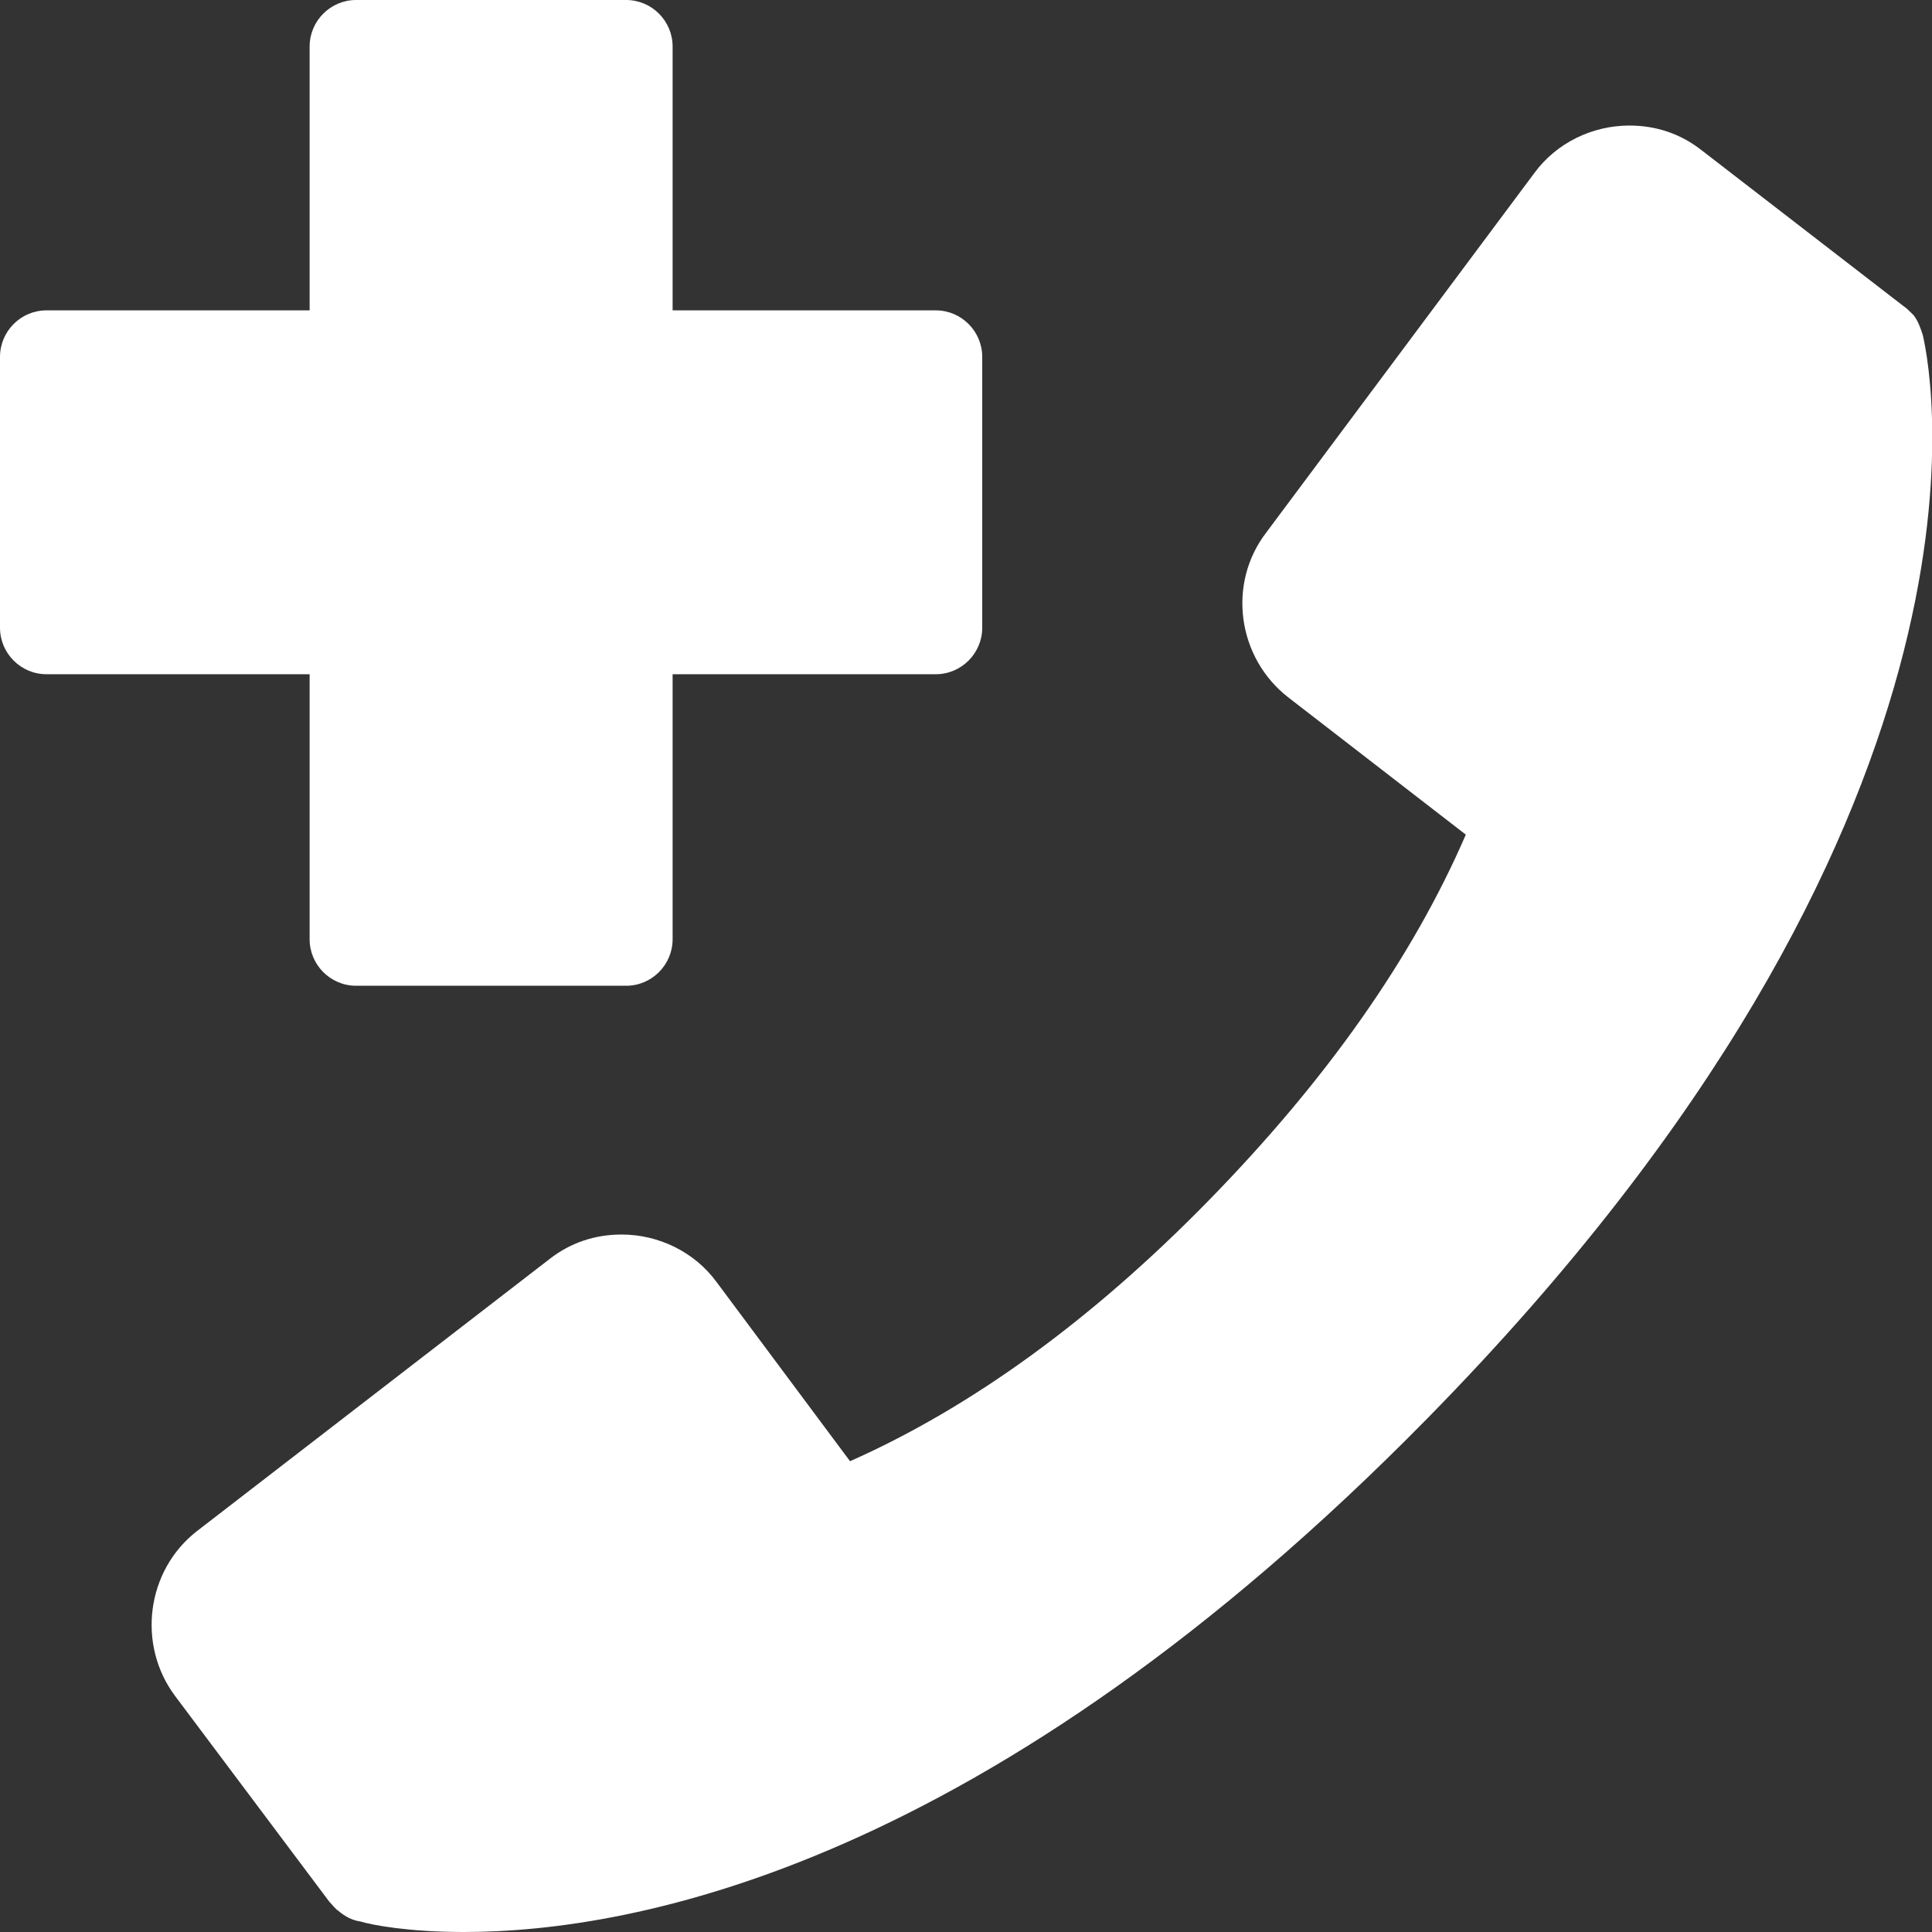 <svg width="119" height="119" viewBox="0 0 119 119" fill="none" xmlns="http://www.w3.org/2000/svg">
<rect x="0" y="0" width="119" height="119" fill="#333333" stroke="none"/>
<g clip-path="url(#clip0)">
<path d="M87.929 87.353C60.857 114.919 39.143 119 28.571 119C25.143 119 22.929 118.57 22.214 118.356C21.714 118.284 21.286 118.069 20.857 117.711C20.643 117.568 20.5 117.353 20.286 117.138L10.786 104.465C8.429 101.315 9 96.732 12.143 94.298L33.857 77.543C35.143 76.541 36.643 76.04 38.286 76.04C40.571 76.04 42.786 77.114 44.143 78.975L52.357 90.002C59.786 86.708 67.214 81.338 74.429 73.963C81.714 66.517 87 58.999 90.286 51.409L79.357 42.96C76.214 40.526 75.571 35.943 78 32.793L94.5 10.668C95.857 8.807 98.071 7.733 100.357 7.733C102 7.733 103.5 8.234 104.786 9.236L117.214 18.831C117.429 18.974 117.643 19.189 117.857 19.404C118.143 19.762 118.286 20.191 118.429 20.621C119.071 23.342 124.071 50.55 87.929 87.353ZM19.071 57.853C19.071 59.428 20.357 60.717 21.929 60.717H38.571C40.143 60.717 41.429 59.428 41.429 57.853V41.528H57.643C59.214 41.528 60.5 40.239 60.5 38.664V21.981C60.5 20.406 59.214 19.117 57.643 19.117H41.429V2.864C41.429 1.289 40.143 0 38.571 0H21.929C20.357 0 19.071 1.289 19.071 2.864V19.117H2.857C1.286 19.117 0 20.406 0 21.981V38.664C0 40.239 1.286 41.528 2.857 41.528H19.071V57.853Z" fill="white"/>
</g>
<defs>
<clipPath id="clip0">
<rect width="119" height="119" fill="white"/>
</clipPath>
</defs>
</svg>
